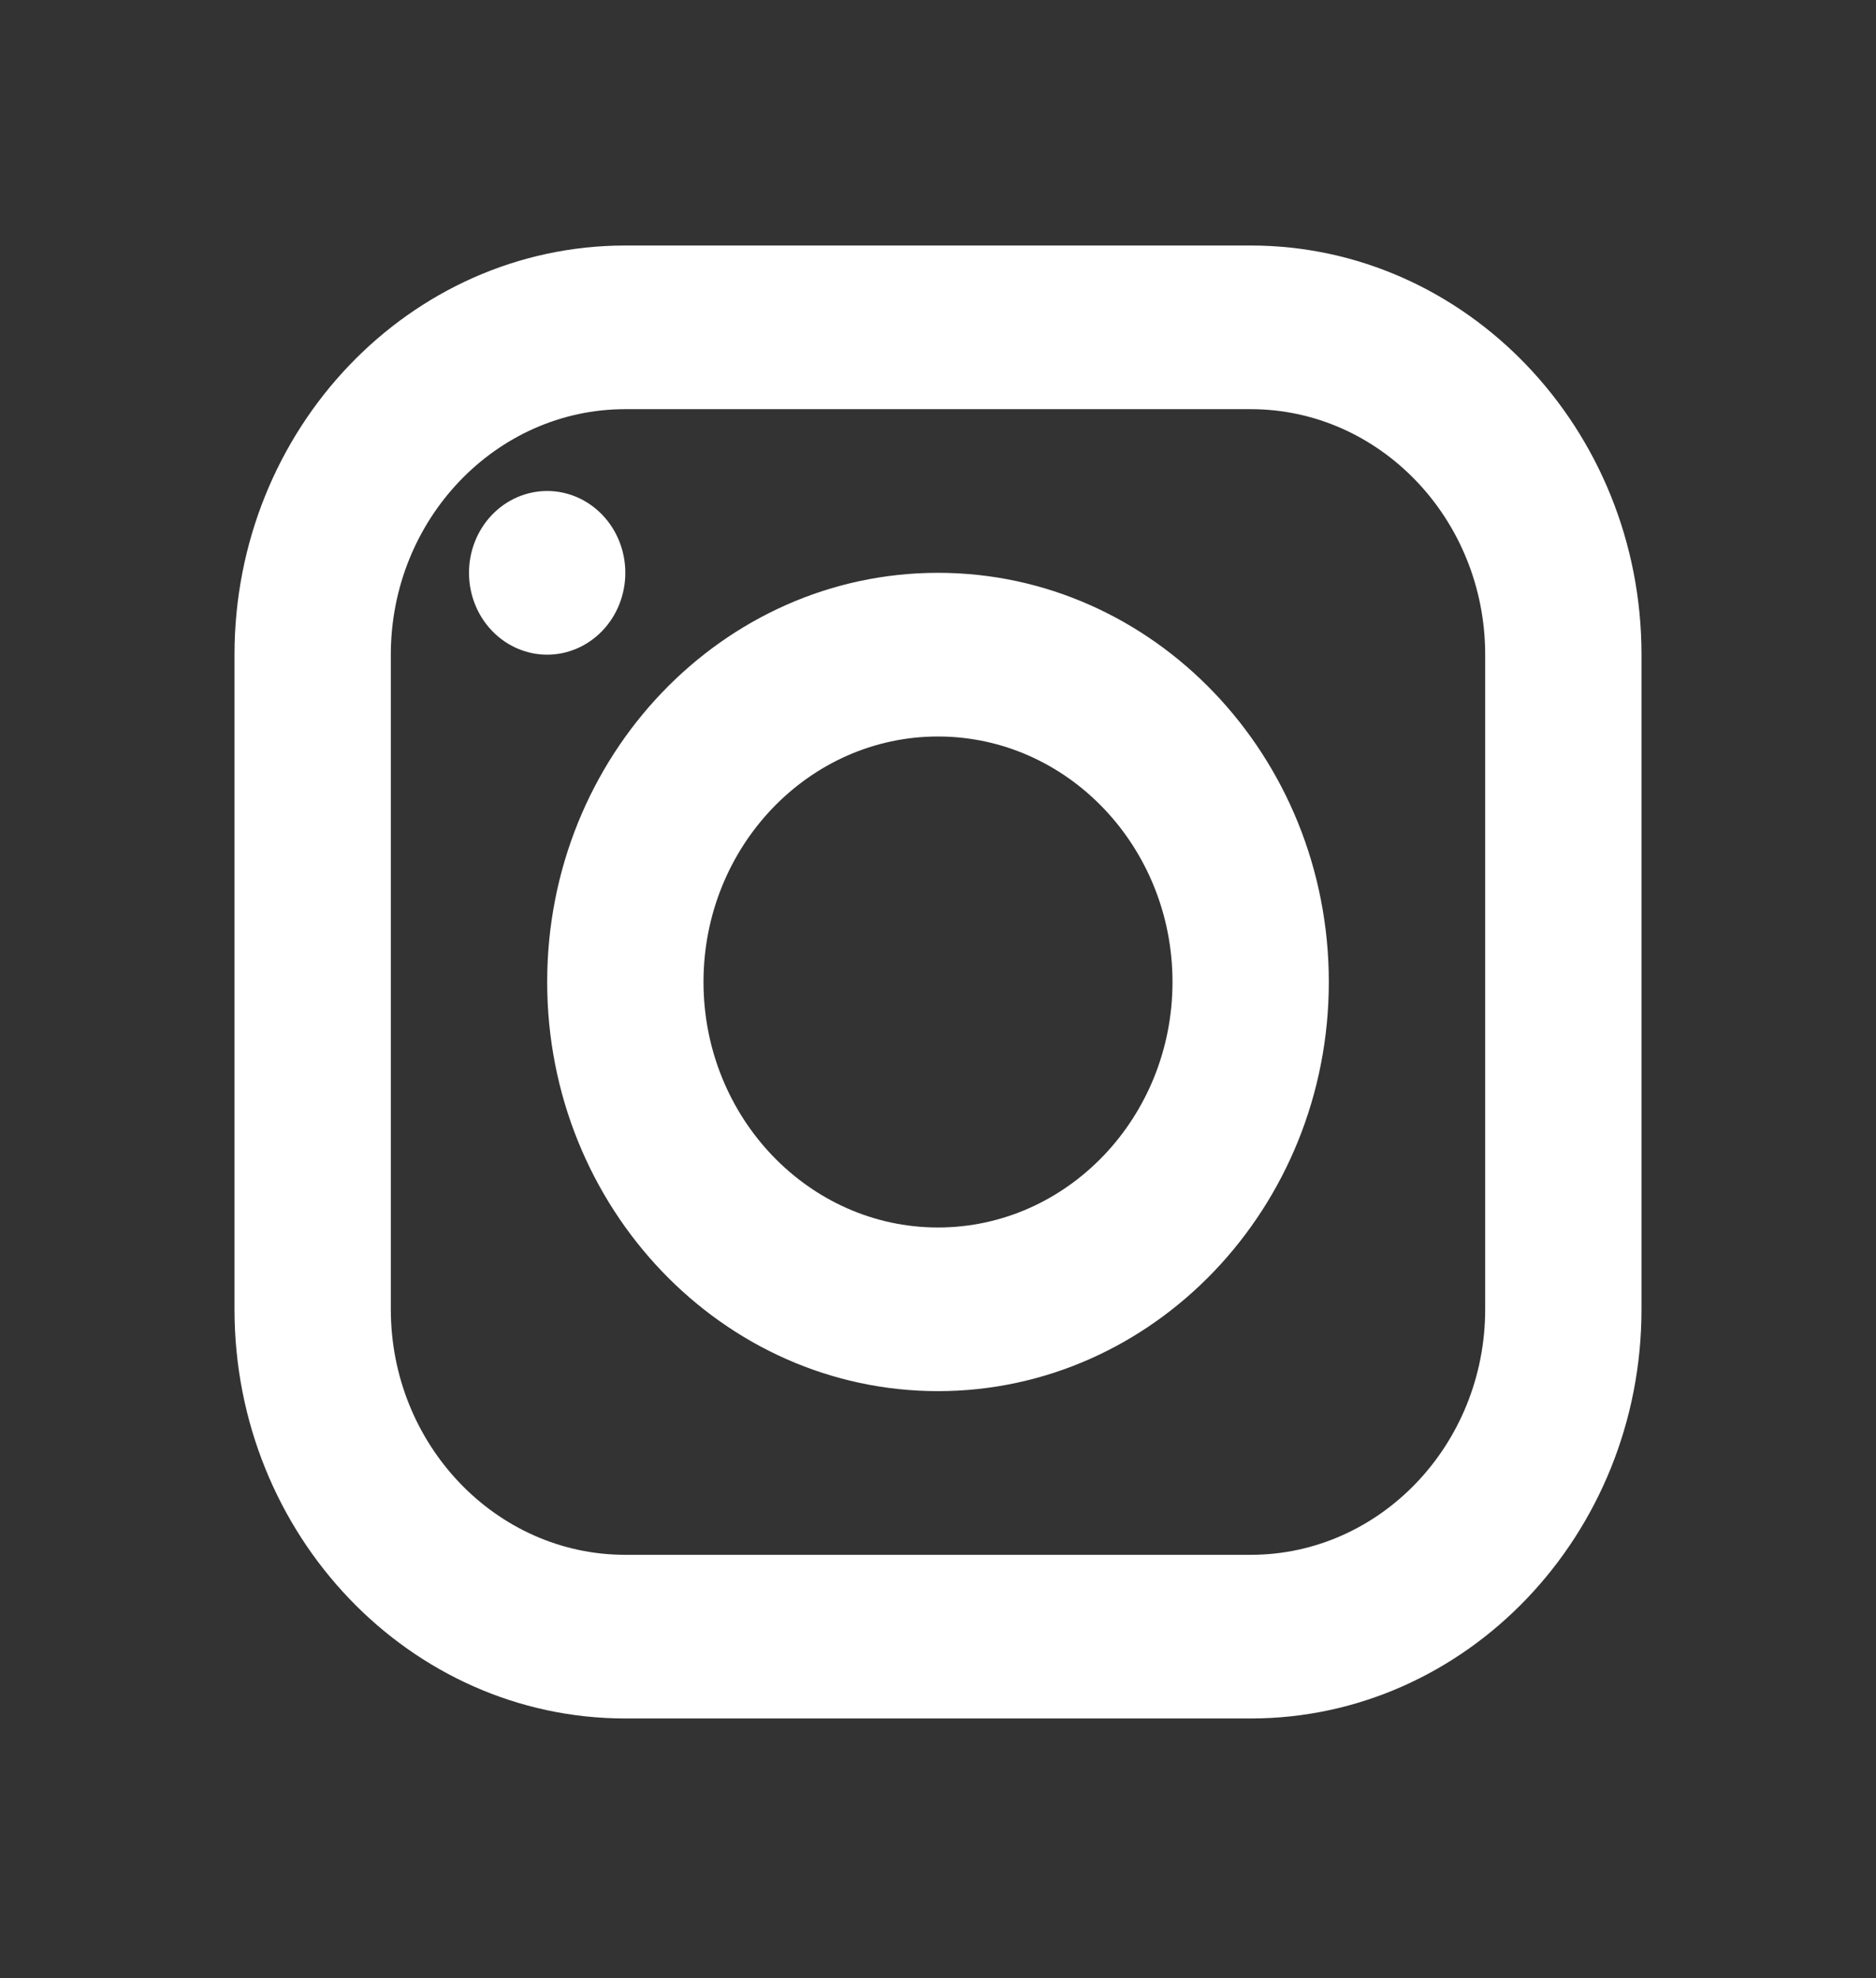 <svg width="55" height="58" viewBox="0 0 55 58" fill="none" xmlns="http://www.w3.org/2000/svg">
<rect x="0" y="0" width="55" height="58" fill="#333333" stroke="none"/>
<path d="M36.667 7.198C42.985 7.198 48.125 12.579 48.125 19.194V38.387C48.125 45.002 42.985 50.383 36.667 50.383H18.333C12.015 50.383 6.875 45.002 6.875 38.387V19.194C6.875 12.579 12.015 7.198 18.333 7.198H36.667ZM36.667 11.996H18.333C14.543 11.996 11.458 15.225 11.458 19.194V38.387C11.458 42.355 14.543 45.585 18.333 45.585H36.667C40.457 45.585 43.542 42.355 43.542 38.387V19.194C43.542 15.225 40.457 11.996 36.667 11.996ZM16.042 14.395C16.649 14.395 17.232 14.648 17.662 15.098C18.092 15.548 18.333 16.158 18.333 16.794C18.333 17.431 18.092 18.041 17.662 18.491C17.232 18.941 16.649 19.194 16.042 19.194C15.434 19.194 14.851 18.941 14.421 18.491C13.991 18.041 13.75 17.431 13.75 16.794C13.75 16.158 13.991 15.548 14.421 15.098C14.851 14.648 15.434 14.395 16.042 14.395ZM27.5 16.794C33.818 16.794 38.958 22.176 38.958 28.79C38.958 35.405 33.818 40.786 27.5 40.786C21.182 40.786 16.042 35.405 16.042 28.79C16.042 22.176 21.182 16.794 27.5 16.794ZM27.5 21.593C23.71 21.593 20.625 24.822 20.625 28.79C20.625 32.758 23.71 35.988 27.5 35.988C31.29 35.988 34.375 32.758 34.375 28.79C34.375 24.822 31.29 21.593 27.5 21.593Z" fill="white"/>
</svg>
